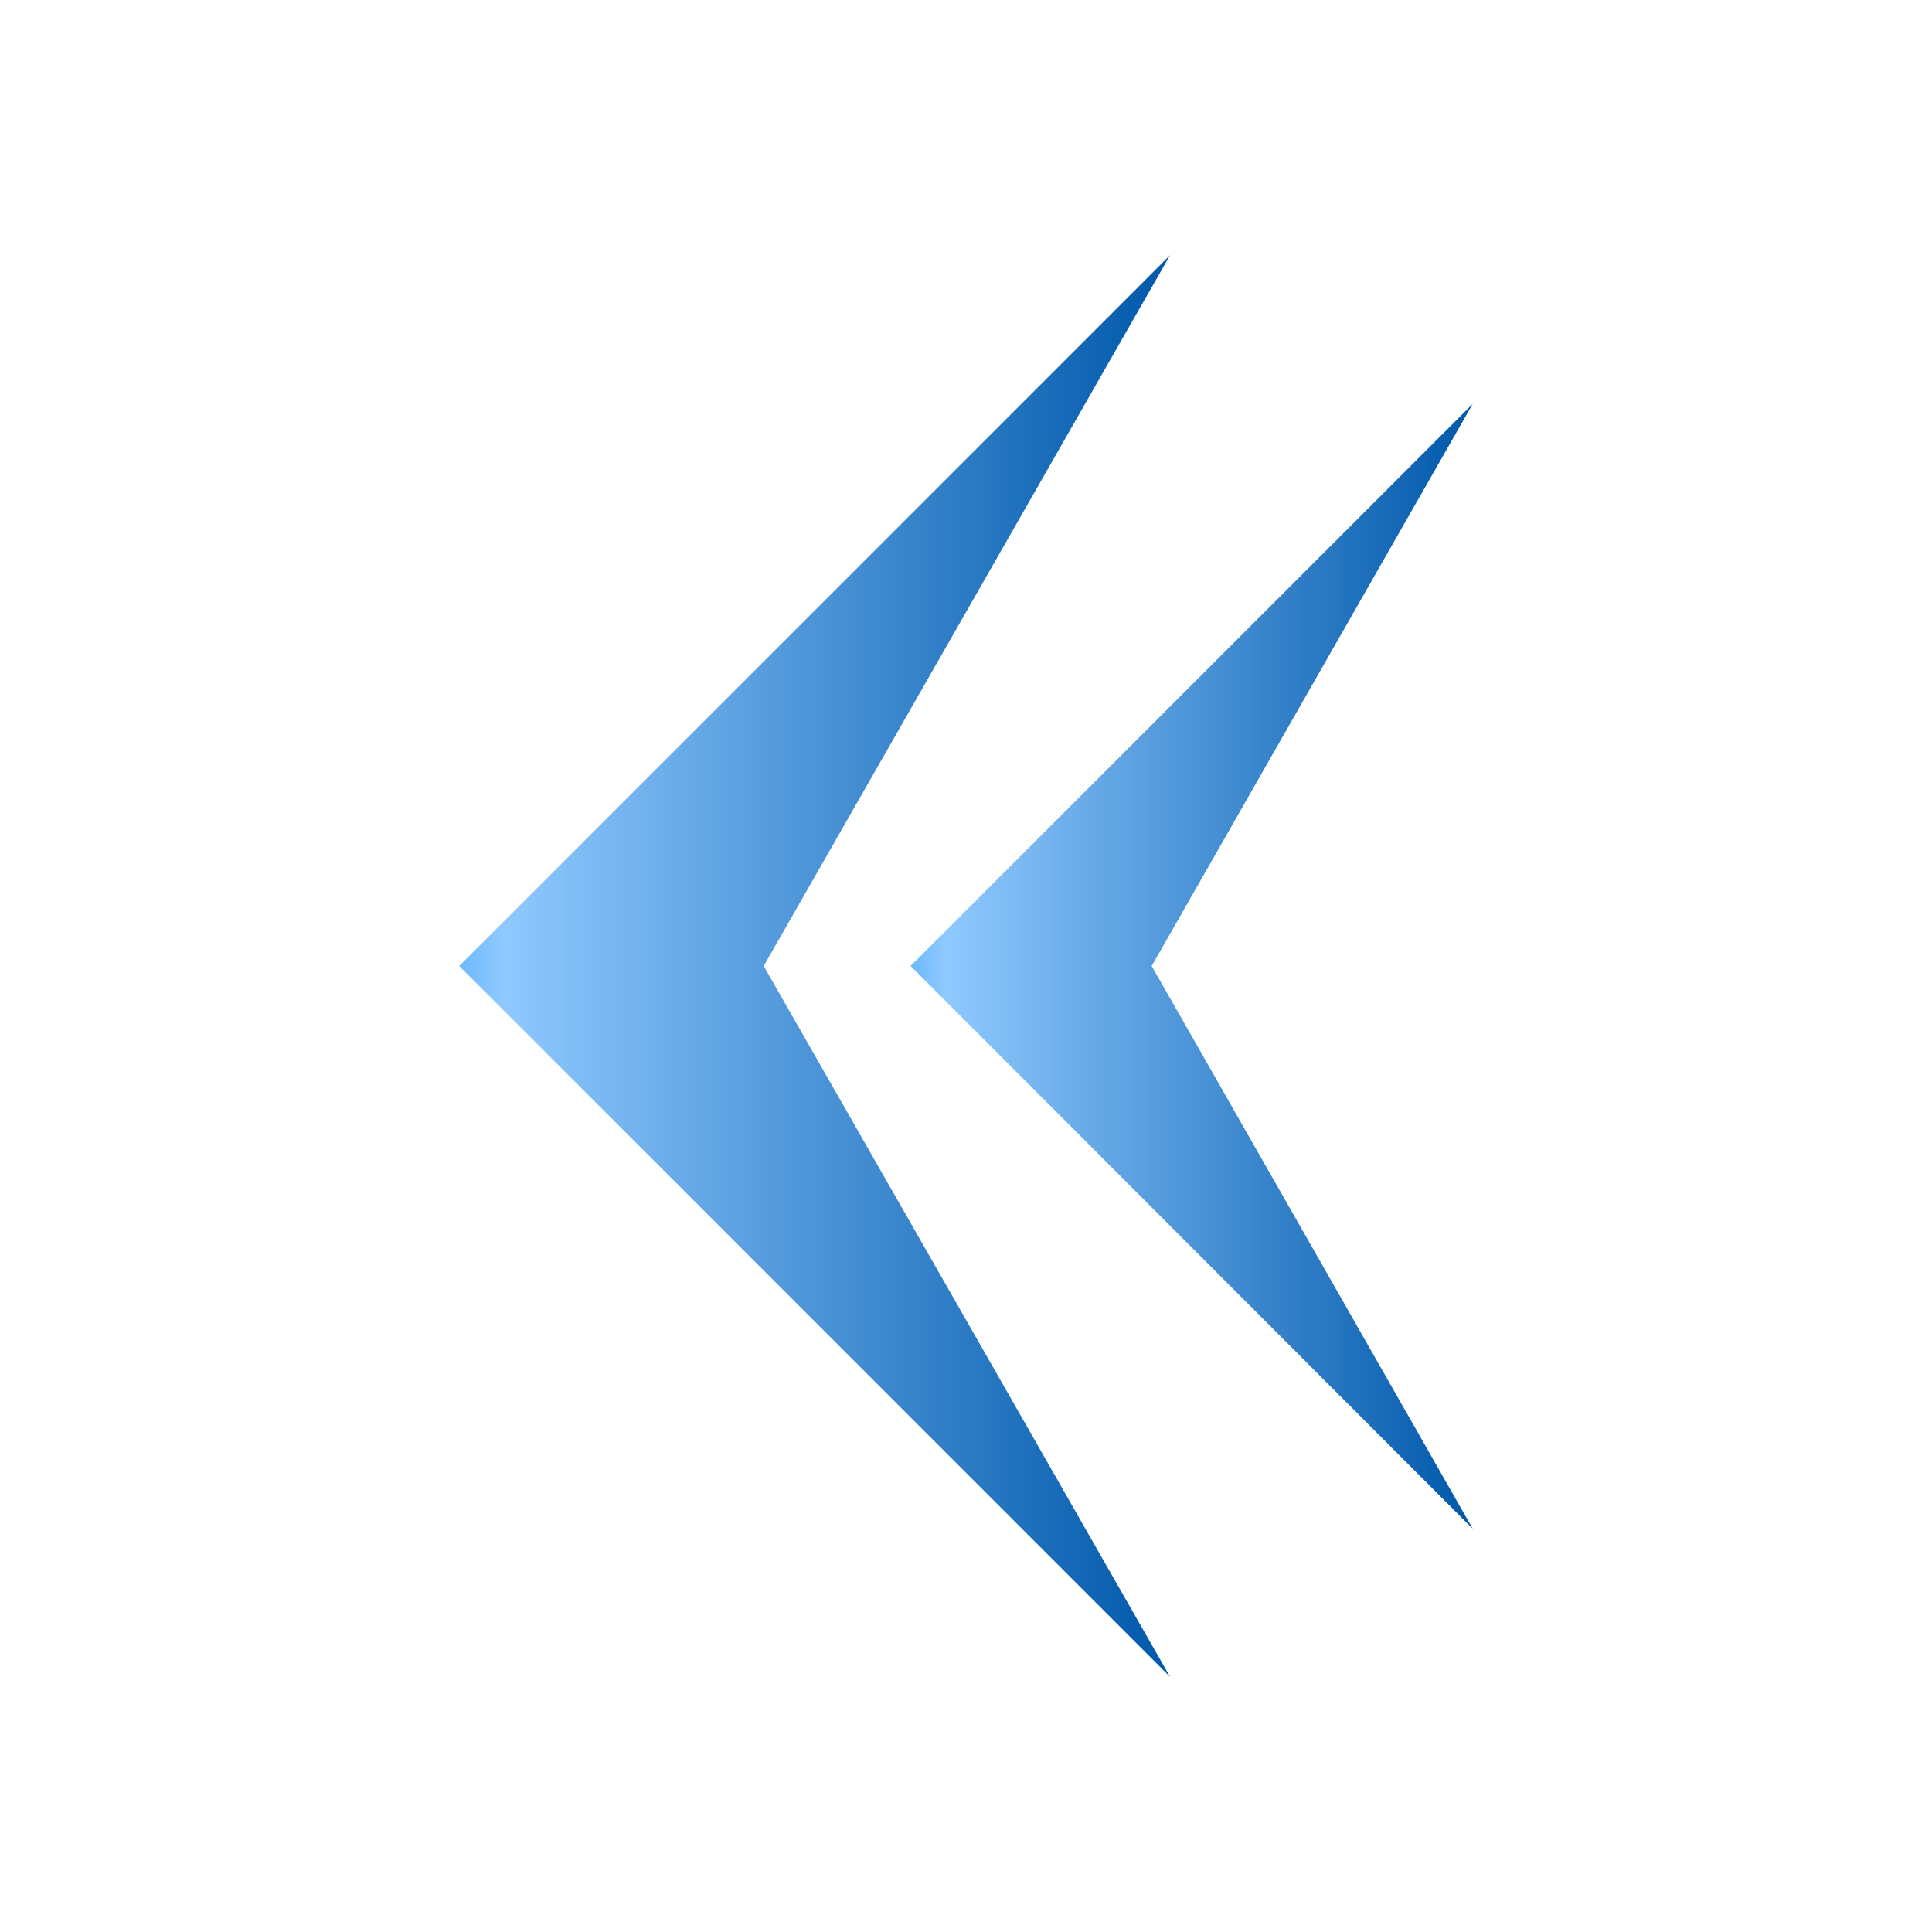 <svg width="44" height="44" viewBox="0 0 44 44" fill="none" xmlns="http://www.w3.org/2000/svg">
<path d="M26.648 5.81L10.459 22L26.648 38.19L17.393 22L26.648 5.81Z" fill="url(#paint0_linear_1_39146)"/>
<path d="M33.541 9.197L20.738 22L33.541 34.817L26.229 22L33.541 9.197Z" fill="url(#paint1_linear_1_39146)"/>
<defs>
<linearGradient id="paint0_linear_1_39146" x1="10.459" y1="22" x2="26.648" y2="22" gradientUnits="userSpaceOnUse">
<stop stop-color="#6CB9FF"/>
<stop offset="0.062" stop-color="#8FC9FF"/>
<stop offset="1" stop-color="#0058AA"/>
</linearGradient>
<linearGradient id="paint1_linear_1_39146" x1="20.738" y1="22.007" x2="33.541" y2="22.007" gradientUnits="userSpaceOnUse">
<stop stop-color="#6CB9FF"/>
<stop offset="0.062" stop-color="#8FC9FF"/>
<stop offset="1" stop-color="#0058AA"/>
</linearGradient>
</defs>
</svg>
